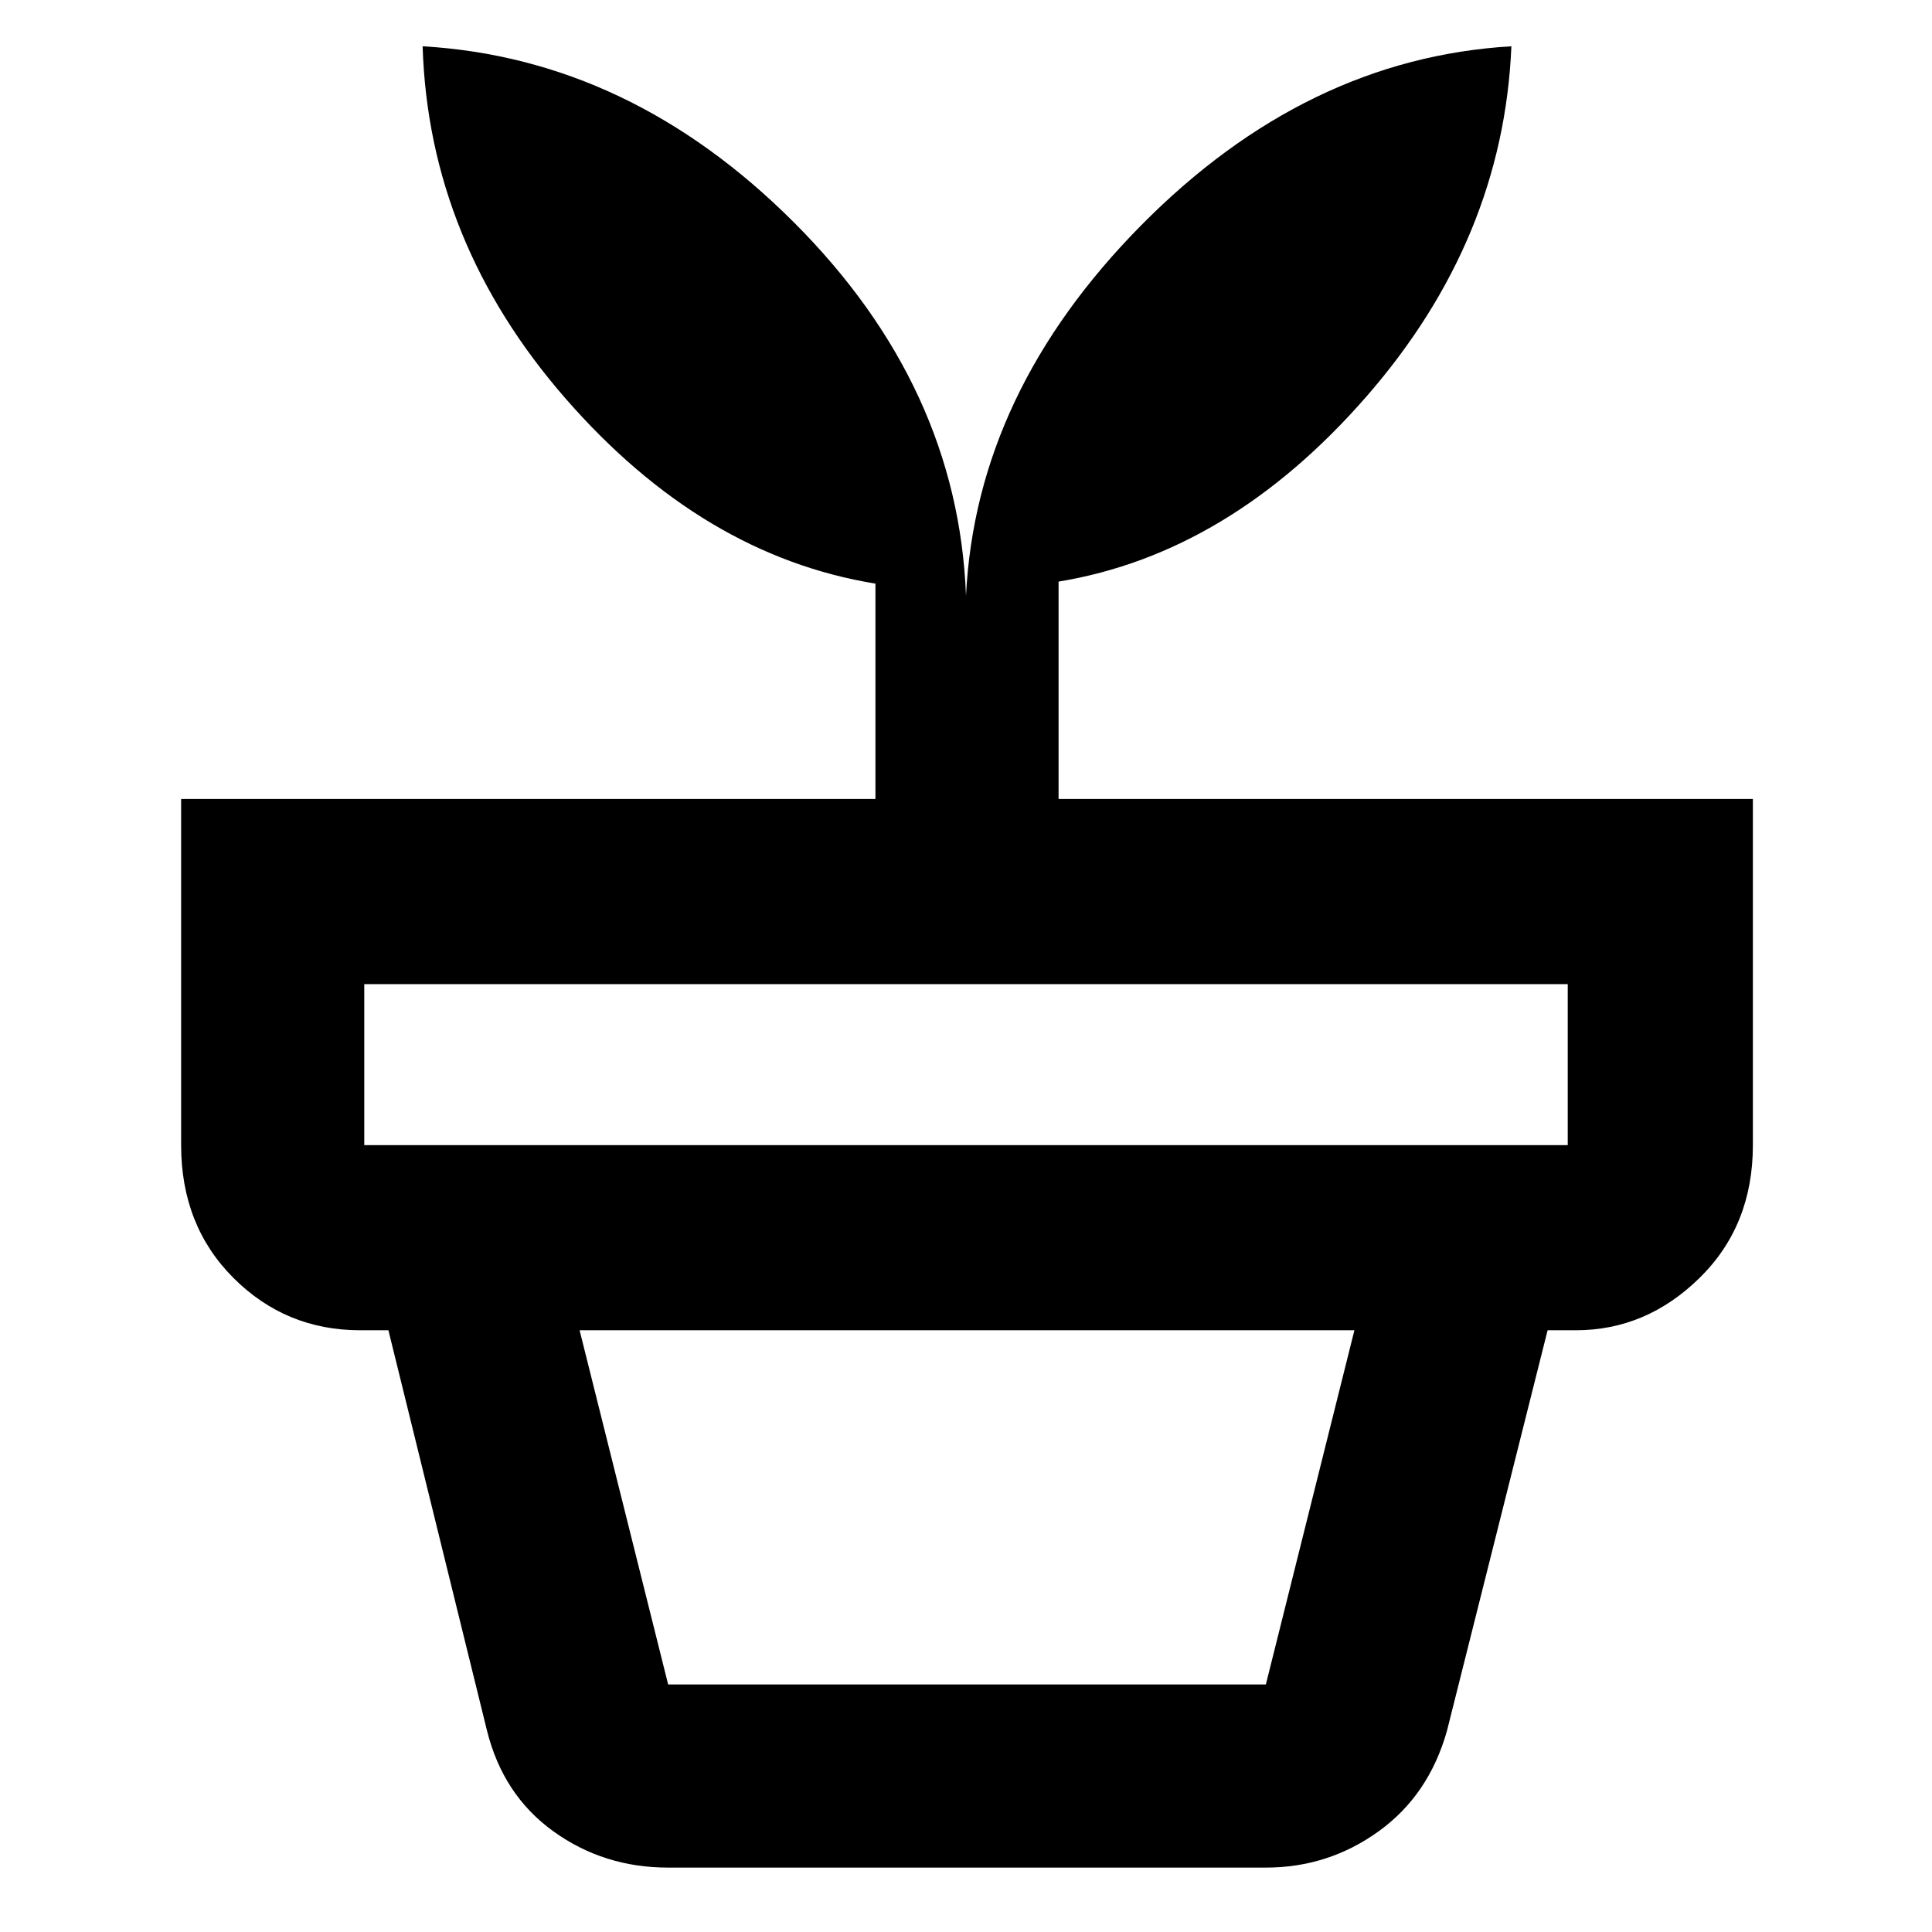 <svg xmlns="http://www.w3.org/2000/svg" height="48" width="48"><path d="M16.6 41.85h14.85l2.2-8.8H14.4l2.2 8.8Zm0 4.55q-1.6 0-2.85-.9T12.1 43l-2.45-9.95h28.8L35.95 43q-.45 1.6-1.7 2.5-1.25.9-2.8.9ZM9.05 28.45h29.9v-4H9.05v4ZM24 14.8q.25-5.05 4.35-9.2 4.1-4.15 9.2-4.45-.2 4.8-3.6 8.7-3.4 3.9-7.65 4.6v5.4h17.25v8.6q0 2-1.325 3.3-1.325 1.3-3.075 1.3H8.95q-1.85 0-3.15-1.3-1.3-1.3-1.3-3.3v-8.6h17.25V14.5q-4.3-.7-7.7-4.6-3.4-3.9-3.55-8.75 5.15.3 9.225 4.375Q23.8 9.6 24 14.8Z"/></svg>
